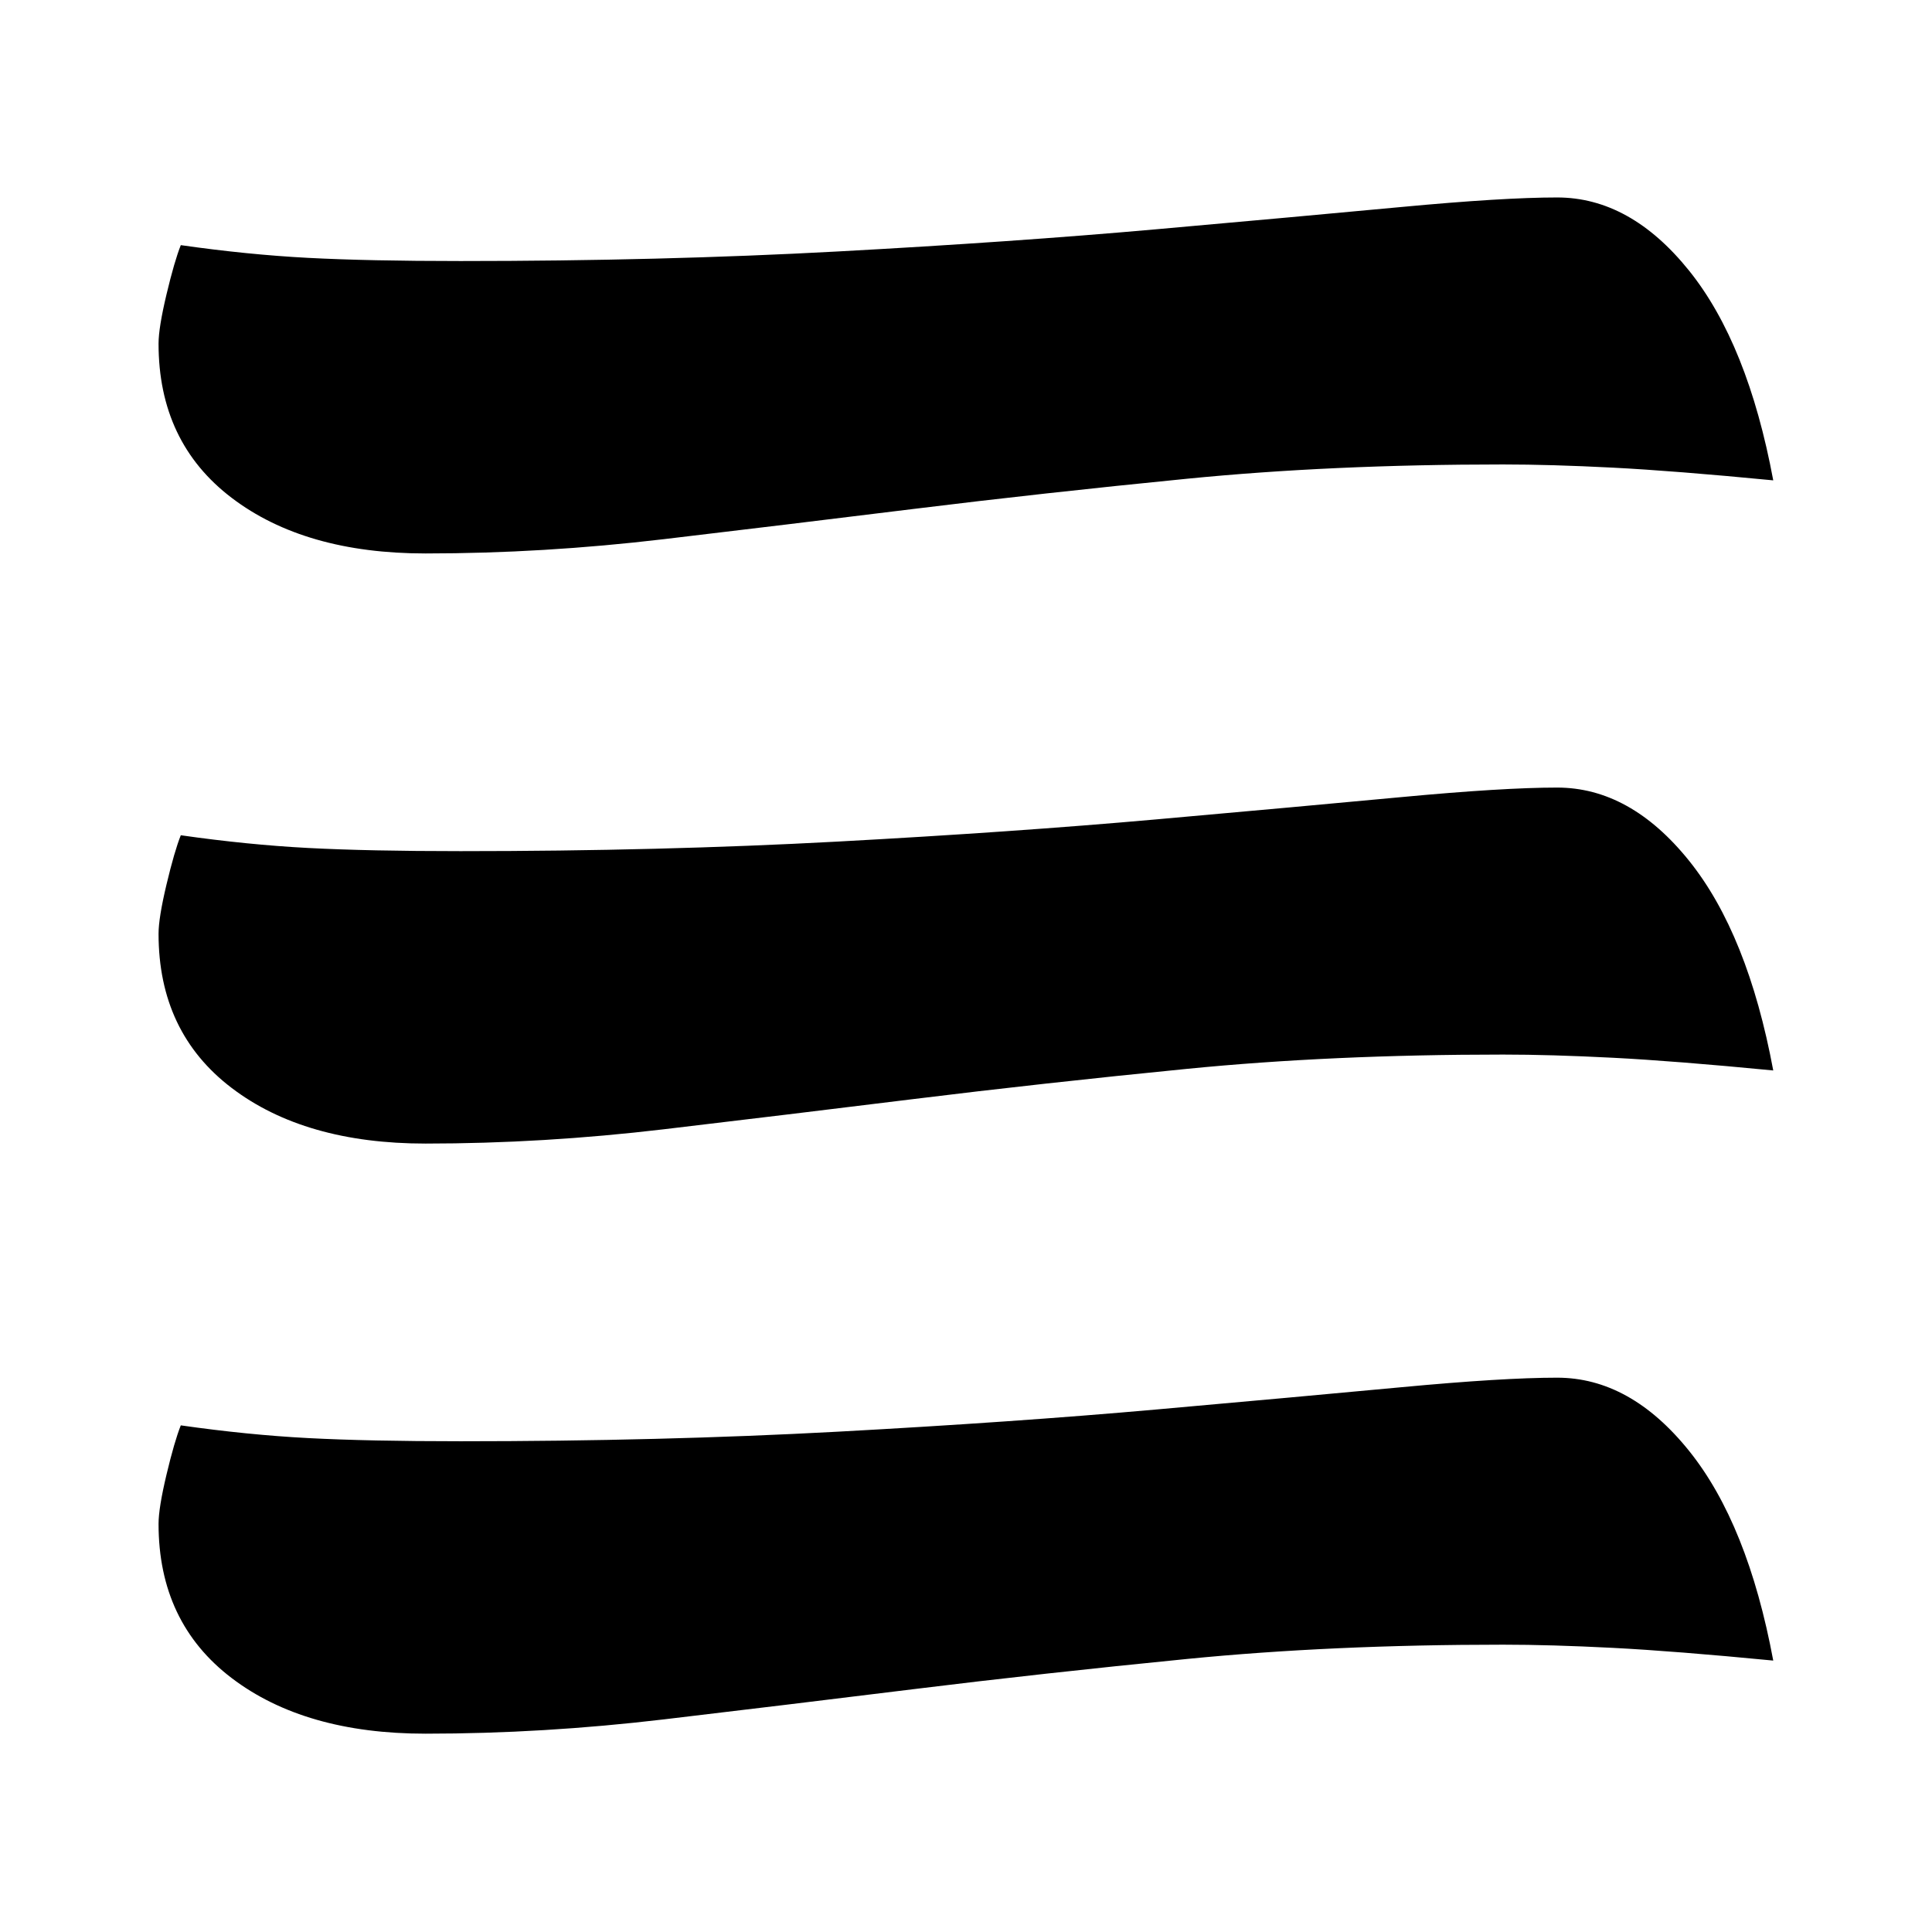 <?xml version="1.0" encoding="UTF-8" standalone="no"?>
<!DOCTYPE svg PUBLIC "-//W3C//DTD SVG 1.1//EN" "http://www.w3.org/Graphics/SVG/1.1/DTD/svg11.dtd">
<svg width="100%" height="100%" viewBox="0 0 50 50" version="1.1" xmlns="http://www.w3.org/2000/svg" xmlns:xlink="http://www.w3.org/1999/xlink" xml:space="preserve" xmlns:serif="http://www.serif.com/" style="fill-rule:evenodd;clip-rule:evenodd;stroke-linejoin:round;stroke-miterlimit:1.414;">
    <g transform="matrix(1,0,0,1,0,2.77)">
        <g transform="matrix(2.285,0,0,2.285,-7.084,-123.682)">
            <path d="M7.92,59.184C7.008,59.184 6.276,58.974 5.724,58.554C5.172,58.134 4.896,57.552 4.896,56.808C4.896,56.688 4.926,56.502 4.986,56.25C5.046,55.998 5.1,55.812 5.148,55.692C5.652,55.764 6.132,55.812 6.588,55.836C7.044,55.86 7.62,55.872 8.316,55.872C9.828,55.872 11.25,55.836 12.582,55.764C13.914,55.692 15.12,55.608 16.2,55.512C17.28,55.416 18.204,55.332 18.972,55.26C19.74,55.188 20.328,55.152 20.736,55.152C21.288,55.152 21.786,55.428 22.23,55.98C22.674,56.532 22.992,57.324 23.184,58.356C22.44,58.284 21.834,58.236 21.366,58.212C20.898,58.188 20.484,58.176 20.124,58.176C18.828,58.176 17.634,58.23 16.542,58.338C15.45,58.446 14.418,58.56 13.446,58.68C12.474,58.8 11.532,58.914 10.62,59.022C9.708,59.13 8.808,59.184 7.92,59.184Z" style="fill-rule:nonzero;"/>
        </g>
        <g transform="matrix(2.285,0,0,2.285,-7.084,-108.41)">
            <path d="M7.92,59.184C7.008,59.184 6.276,58.974 5.724,58.554C5.172,58.134 4.896,57.552 4.896,56.808C4.896,56.688 4.926,56.502 4.986,56.25C5.046,55.998 5.1,55.812 5.148,55.692C5.652,55.764 6.132,55.812 6.588,55.836C7.044,55.86 7.62,55.872 8.316,55.872C9.828,55.872 11.25,55.836 12.582,55.764C13.914,55.692 15.12,55.608 16.2,55.512C17.28,55.416 18.204,55.332 18.972,55.26C19.74,55.188 20.328,55.152 20.736,55.152C21.288,55.152 21.786,55.428 22.23,55.98C22.674,56.532 22.992,57.324 23.184,58.356C22.44,58.284 21.834,58.236 21.366,58.212C20.898,58.188 20.484,58.176 20.124,58.176C18.828,58.176 17.634,58.23 16.542,58.338C15.45,58.446 14.418,58.56 13.446,58.68C12.474,58.8 11.532,58.914 10.62,59.022C9.708,59.13 8.808,59.184 7.92,59.184Z" style="fill-rule:nonzero;"/>
        </g>
        <g transform="matrix(2.285,0,0,2.285,-7.084,-93.138)">
            <path d="M7.92,59.184C7.008,59.184 6.276,58.974 5.724,58.554C5.172,58.134 4.896,57.552 4.896,56.808C4.896,56.688 4.926,56.502 4.986,56.25C5.046,55.998 5.1,55.812 5.148,55.692C5.652,55.764 6.132,55.812 6.588,55.836C7.044,55.86 7.62,55.872 8.316,55.872C9.828,55.872 11.25,55.836 12.582,55.764C13.914,55.692 15.12,55.608 16.2,55.512C17.28,55.416 18.204,55.332 18.972,55.26C19.74,55.188 20.328,55.152 20.736,55.152C21.288,55.152 21.786,55.428 22.23,55.98C22.674,56.532 22.992,57.324 23.184,58.356C22.44,58.284 21.834,58.236 21.366,58.212C20.898,58.188 20.484,58.176 20.124,58.176C18.828,58.176 17.634,58.23 16.542,58.338C15.45,58.446 14.418,58.56 13.446,58.68C12.474,58.8 11.532,58.914 10.62,59.022C9.708,59.13 8.808,59.184 7.92,59.184Z" style="fill-rule:nonzero;"/>
        </g>
    </g>
</svg>
